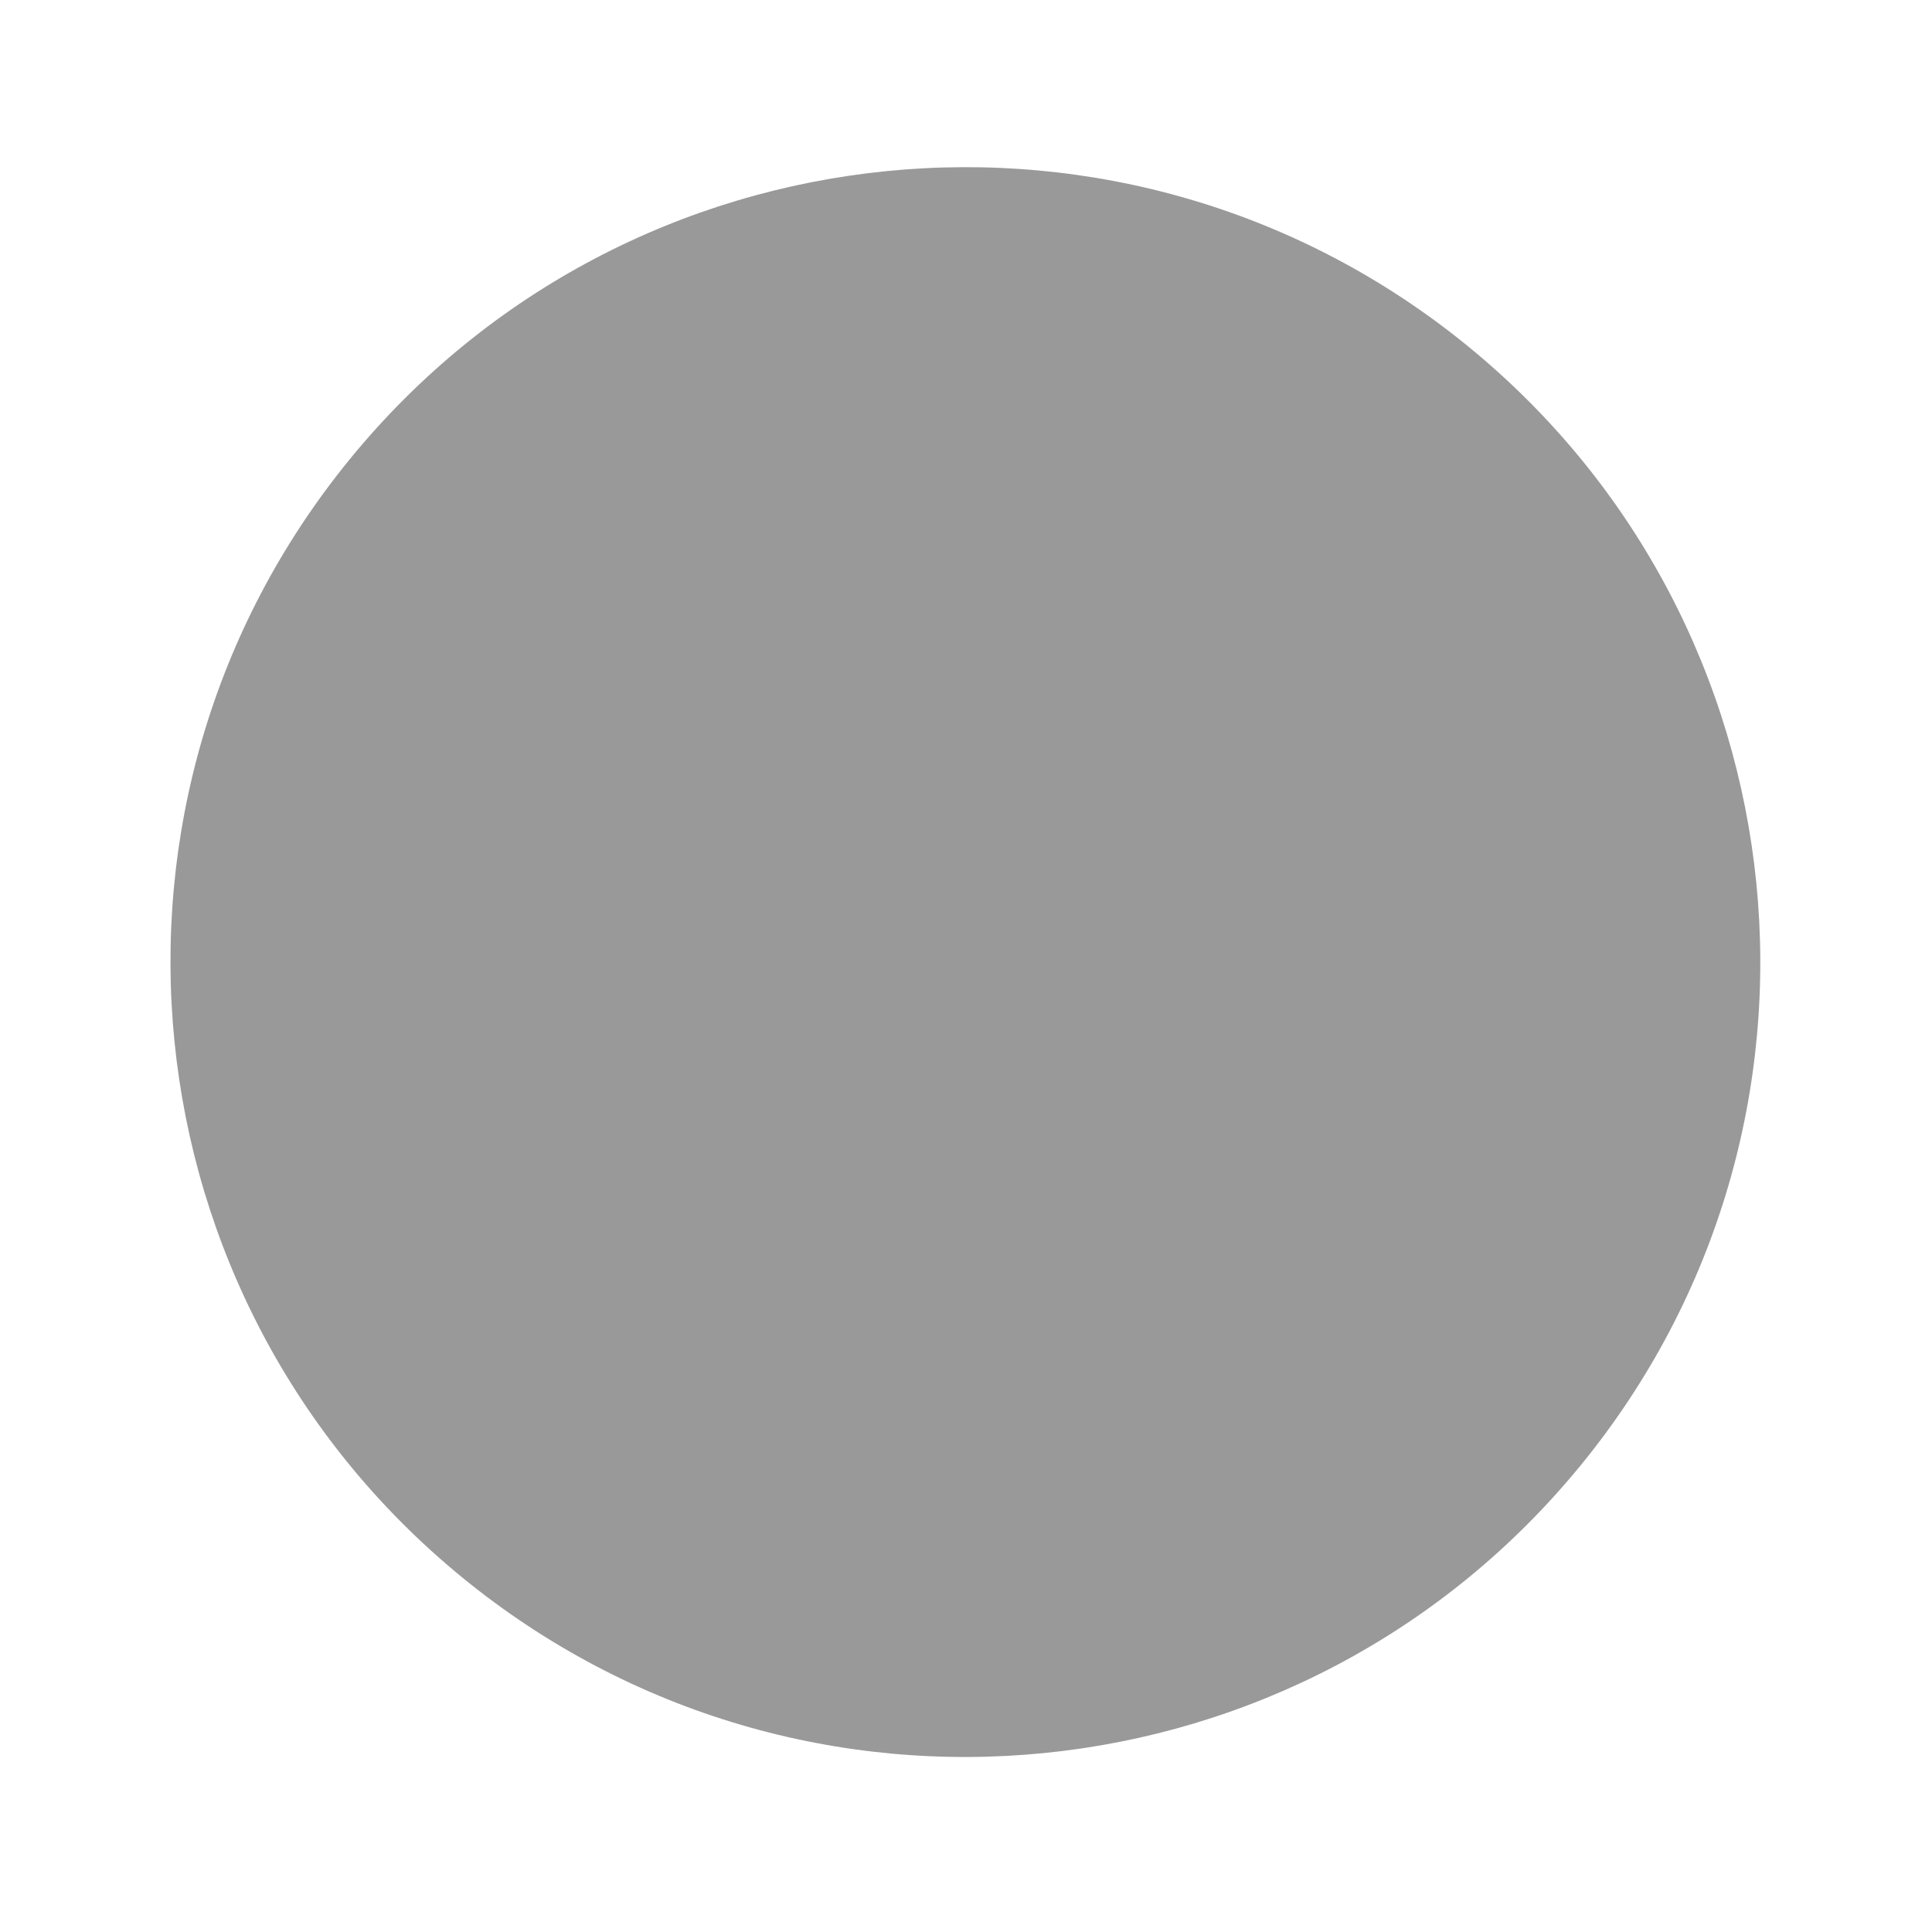 <?xml version="1.0" encoding="UTF-8" standalone="no"?>
<!-- Created with Inkscape (http://www.inkscape.org/) -->

<svg
   xmlns:dc="http://purl.org/dc/elements/1.1/"
   xmlns:cc="http://creativecommons.org/ns#"
   xmlns:rdf="http://www.w3.org/1999/02/22-rdf-syntax-ns#"
   xmlns:svg="http://www.w3.org/2000/svg"
   xmlns="http://www.w3.org/2000/svg"
   xmlns:xlink="http://www.w3.org/1999/xlink"
   xmlns:sodipodi="http://sodipodi.sourceforge.net/DTD/sodipodi-0.dtd"
   xmlns:inkscape="http://www.inkscape.org/namespaces/inkscape"
   width="70"
   height="70"
   id="svg2"
   version="1.1"
   inkscape:version="0.48.4 r9939"
   sodipodi:docname="shadow.svg">
  <defs
     id="defs4">
    <linearGradient
       id="linearGradient3914"
       inkscape:collect="always">
      <stop
         id="stop3916"
         offset="0"
         style="stop-color:#ffffff;stop-opacity:1" />
      <stop
         id="stop3918"
         offset="1"
         style="stop-color:#fff6d5;stop-opacity:0;" />
    </linearGradient>
    <linearGradient
       id="linearGradient3908"
       inkscape:collect="always">
      <stop
         id="stop3910"
         offset="0"
         style="stop-color:#000000;stop-opacity:1" />
      <stop
         id="stop3912"
         offset="1"
         style="stop-color:#806600;stop-opacity:0;" />
    </linearGradient>
    <linearGradient
       id="linearGradient3892"
       inkscape:collect="always">
      <stop
         id="stop3894"
         offset="0"
         style="stop-color:#000000;stop-opacity:1" />
      <stop
         id="stop3896"
         offset="1"
         style="stop-color:#806600;stop-opacity:0;" />
    </linearGradient>
    <linearGradient
       id="linearGradient3886"
       inkscape:collect="always">
      <stop
         id="stop3888"
         offset="0"
         style="stop-color:#ffffff;stop-opacity:1" />
      <stop
         id="stop3890"
         offset="1"
         style="stop-color:#fff6d5;stop-opacity:0;" />
    </linearGradient>
    <linearGradient
       id="linearGradient3870"
       inkscape:collect="always">
      <stop
         id="stop3872"
         offset="0"
         style="stop-color:#000000;stop-opacity:1" />
      <stop
         id="stop3874"
         offset="1"
         style="stop-color:#806600;stop-opacity:0;" />
    </linearGradient>
    <linearGradient
       id="linearGradient3864">
      <stop
         id="stop3866"
         offset="0"
         style="stop-color:#ffffff;stop-opacity:1" />
      <stop
         id="stop3868"
         offset="1"
         style="stop-color:#fff6d5;stop-opacity:0;" />
    </linearGradient>
    <linearGradient
       id="linearGradient3848"
       inkscape:collect="always">
      <stop
         id="stop3850"
         offset="0"
         style="stop-color:#000000;stop-opacity:1" />
      <stop
         id="stop3852"
         offset="1"
         style="stop-color:#806600;stop-opacity:0;" />
    </linearGradient>
    <linearGradient
       id="linearGradient3842"
       inkscape:collect="always">
      <stop
         id="stop3844"
         offset="0"
         style="stop-color:#ffffff;stop-opacity:1" />
      <stop
         id="stop3846"
         offset="1"
         style="stop-color:#fff6d5;stop-opacity:0;" />
    </linearGradient>
    <linearGradient
       id="linearGradient3257">
      <stop
         id="stop3259"
         offset="0"
         style="stop-color:#ffdd55;stop-opacity:1" />
      <stop
         style="stop-color:#ffdd55;stop-opacity:1"
         offset="0.303"
         id="stop3261" />
      <stop
         style="stop-color:#aa8800;stop-opacity:1"
         offset="0.363"
         id="stop3263" />
      <stop
         style="stop-color:#ffdd55;stop-opacity:1"
         offset="0.591"
         id="stop3265" />
      <stop
         style="stop-color:#ffdd55;stop-opacity:1"
         offset="0.698"
         id="stop3267" />
      <stop
         style="stop-color:#aa8800;stop-opacity:1"
         offset="0.816"
         id="stop3269" />
      <stop
         style="stop-color:#ffdd55;stop-opacity:1"
         offset="0.879"
         id="stop3271" />
      <stop
         style="stop-color:#ffdd55;stop-opacity:1"
         offset="0.95"
         id="stop3273" />
      <stop
         id="stop3275"
         offset="1"
         style="stop-color:#aa8800;stop-opacity:1" />
    </linearGradient>
    <linearGradient
       id="linearGradient3237">
      <stop
         id="stop3239"
         offset="0"
         style="stop-color:#2ad4ff;stop-opacity:1" />
      <stop
         style="stop-color:#2ad4ff;stop-opacity:1"
         offset="0.303"
         id="stop3241" />
      <stop
         style="stop-color:#0088aa;stop-opacity:1"
         offset="0.363"
         id="stop3243" />
      <stop
         style="stop-color:#2ad4ff;stop-opacity:1"
         offset="0.591"
         id="stop3245" />
      <stop
         style="stop-color:#2ad4ff;stop-opacity:1"
         offset="0.698"
         id="stop3247" />
      <stop
         style="stop-color:#0088aa;stop-opacity:1"
         offset="0.816"
         id="stop3249" />
      <stop
         style="stop-color:#2ad4ff;stop-opacity:1"
         offset="0.879"
         id="stop3251" />
      <stop
         style="stop-color:#2ad4ff;stop-opacity:1"
         offset="0.95"
         id="stop3253" />
      <stop
         id="stop3255"
         offset="1"
         style="stop-color:#0088aa;stop-opacity:1" />
    </linearGradient>
    <linearGradient
       id="linearGradient3217">
      <stop
         id="stop3219"
         offset="0"
         style="stop-color:#5fd35f;stop-opacity:1" />
      <stop
         style="stop-color:#5fd35f;stop-opacity:1"
         offset="0.303"
         id="stop3221" />
      <stop
         style="stop-color:#217821;stop-opacity:1"
         offset="0.363"
         id="stop3223" />
      <stop
         style="stop-color:#5fd35f;stop-opacity:1"
         offset="0.591"
         id="stop3225" />
      <stop
         style="stop-color:#5fd35f;stop-opacity:1"
         offset="0.698"
         id="stop3227" />
      <stop
         style="stop-color:#217821;stop-opacity:1"
         offset="0.816"
         id="stop3229" />
      <stop
         style="stop-color:#5fd35f;stop-opacity:1"
         offset="0.879"
         id="stop3231" />
      <stop
         style="stop-color:#5fd35f;stop-opacity:1"
         offset="0.95"
         id="stop3233" />
      <stop
         id="stop3235"
         offset="1"
         style="stop-color:#217821;stop-opacity:1" />
    </linearGradient>
    <linearGradient
       id="linearGradient3111">
      <stop
         style="stop-color:#ff7f2a;stop-opacity:1"
         offset="0"
         id="stop3113" />
      <stop
         id="stop3131"
         offset="0.303"
         style="stop-color:#ff7f2a;stop-opacity:1" />
      <stop
         id="stop3129"
         offset="0.363"
         style="stop-color:#d45500;stop-opacity:1" />
      <stop
         id="stop3127"
         offset="0.591"
         style="stop-color:#f4741f;stop-opacity:1;" />
      <stop
         id="stop3125"
         offset="0.698"
         style="stop-color:#e96a15;stop-opacity:1;" />
      <stop
         id="stop3123"
         offset="0.816"
         style="stop-color:#d45500;stop-opacity:1" />
      <stop
         id="stop3121"
         offset="0.879"
         style="stop-color:#ff7f2a;stop-opacity:1" />
      <stop
         id="stop3119"
         offset="0.95"
         style="stop-color:#ff7f2a;stop-opacity:1" />
      <stop
         style="stop-color:#d45500;stop-opacity:1"
         offset="1"
         id="stop3115" />
    </linearGradient>
    <linearGradient
       inkscape:collect="always"
       xlink:href="#linearGradient3848"
       id="linearGradient3837"
       gradientUnits="userSpaceOnUse"
       x1="334.037"
       y1="977.881"
       x2="321.14"
       y2="965.951"
       gradientTransform="translate(-277.688,70.29)" />
    <linearGradient
       inkscape:collect="always"
       xlink:href="#linearGradient3842"
       id="linearGradient3840"
       gradientUnits="userSpaceOnUse"
       x1="275.033"
       y1="-59.935"
       x2="304.374"
       y2="-24.145"
       gradientTransform="translate(-277.688,1042.652)" />
    <linearGradient
       inkscape:collect="always"
       xlink:href="#linearGradient3870"
       id="linearGradient3859"
       gradientUnits="userSpaceOnUse"
       x1="334.037"
       y1="977.881"
       x2="319.85"
       y2="960.147"
       gradientTransform="matrix(-0.806,0,0,-0.806,278.09,1789.98)" />
    <linearGradient
       inkscape:collect="always"
       xlink:href="#linearGradient3864"
       id="linearGradient3862"
       gradientUnits="userSpaceOnUse"
       x1="275.033"
       y1="-59.935"
       x2="304.374"
       y2="-24.145"
       gradientTransform="matrix(-0.806,0,0,-0.806,278.09,1005.85)" />
    <linearGradient
       inkscape:collect="always"
       xlink:href="#linearGradient3892"
       id="linearGradient3881"
       gradientUnits="userSpaceOnUse"
       x1="334.037"
       y1="977.881"
       x2="319.85"
       y2="960.147"
       gradientTransform="matrix(0.526,0,0,0.526,-131.745,521.865)" />
    <linearGradient
       inkscape:collect="always"
       xlink:href="#linearGradient3886"
       id="linearGradient3884"
       gradientUnits="userSpaceOnUse"
       x1="275.033"
       y1="-59.935"
       x2="304.374"
       y2="-24.145"
       gradientTransform="matrix(0.526,0,0,0.526,-131.745,1032.988)" />
    <linearGradient
       inkscape:collect="always"
       xlink:href="#linearGradient3908"
       id="linearGradient3903"
       gradientUnits="userSpaceOnUse"
       x1="334.037"
       y1="977.881"
       x2="319.85"
       y2="960.147"
       gradientTransform="matrix(-0.31,0,0,-0.31,125.345,1317.356)" />
    <linearGradient
       inkscape:collect="always"
       xlink:href="#linearGradient3914"
       id="linearGradient3906"
       gradientUnits="userSpaceOnUse"
       x1="275.033"
       y1="-59.935"
       x2="304.374"
       y2="-24.145"
       gradientTransform="matrix(-0.31,0,0,-0.31,125.345,1015.964)" />
    <linearGradient
       inkscape:collect="always"
       xlink:href="#linearGradient3842"
       id="linearGradient4135"
       gradientUnits="userSpaceOnUse"
       gradientTransform="translate(-277.688,1042.652)"
       x1="275.033"
       y1="-59.935"
       x2="304.374"
       y2="-24.145" />
    <linearGradient
       inkscape:collect="always"
       xlink:href="#linearGradient3848"
       id="linearGradient4137"
       gradientUnits="userSpaceOnUse"
       gradientTransform="translate(-277.688,70.29)"
       x1="334.037"
       y1="977.881"
       x2="321.14"
       y2="965.951" />
    <linearGradient
       inkscape:collect="always"
       xlink:href="#linearGradient3864"
       id="linearGradient4139"
       gradientUnits="userSpaceOnUse"
       gradientTransform="matrix(-0.806,0,0,-0.806,278.09,1005.85)"
       x1="275.033"
       y1="-59.935"
       x2="304.374"
       y2="-24.145" />
    <linearGradient
       inkscape:collect="always"
       xlink:href="#linearGradient3870"
       id="linearGradient4141"
       gradientUnits="userSpaceOnUse"
       gradientTransform="matrix(-0.806,0,0,-0.806,278.09,1789.98)"
       x1="334.037"
       y1="977.881"
       x2="319.85"
       y2="960.147" />
    <linearGradient
       inkscape:collect="always"
       xlink:href="#linearGradient3886"
       id="linearGradient4143"
       gradientUnits="userSpaceOnUse"
       gradientTransform="matrix(0.526,0,0,0.526,-131.745,1032.988)"
       x1="275.033"
       y1="-59.935"
       x2="304.374"
       y2="-24.145" />
    <linearGradient
       inkscape:collect="always"
       xlink:href="#linearGradient3892"
       id="linearGradient4145"
       gradientUnits="userSpaceOnUse"
       gradientTransform="matrix(0.526,0,0,0.526,-131.745,521.865)"
       x1="334.037"
       y1="977.881"
       x2="319.85"
       y2="960.147" />
    <linearGradient
       inkscape:collect="always"
       xlink:href="#linearGradient3914"
       id="linearGradient4147"
       gradientUnits="userSpaceOnUse"
       gradientTransform="matrix(-0.31,0,0,-0.31,125.345,1015.964)"
       x1="275.033"
       y1="-59.935"
       x2="304.374"
       y2="-24.145" />
    <linearGradient
       inkscape:collect="always"
       xlink:href="#linearGradient3908"
       id="linearGradient4149"
       gradientUnits="userSpaceOnUse"
       gradientTransform="matrix(-0.31,0,0,-0.31,125.345,1317.356)"
       x1="334.037"
       y1="977.881"
       x2="319.85"
       y2="960.147" />
    <linearGradient
       inkscape:collect="always"
       xlink:href="#linearGradient3842"
       id="linearGradient4151"
       gradientUnits="userSpaceOnUse"
       gradientTransform="translate(-277.688,1042.652)"
       x1="275.033"
       y1="-59.935"
       x2="304.374"
       y2="-24.145" />
    <linearGradient
       inkscape:collect="always"
       xlink:href="#linearGradient3848"
       id="linearGradient4153"
       gradientUnits="userSpaceOnUse"
       gradientTransform="translate(-277.688,70.29)"
       x1="334.037"
       y1="977.881"
       x2="321.14"
       y2="965.951" />
    <linearGradient
       inkscape:collect="always"
       xlink:href="#linearGradient3864"
       id="linearGradient4155"
       gradientUnits="userSpaceOnUse"
       gradientTransform="matrix(-0.806,0,0,-0.806,278.09,1005.85)"
       x1="275.033"
       y1="-59.935"
       x2="304.374"
       y2="-24.145" />
    <linearGradient
       inkscape:collect="always"
       xlink:href="#linearGradient3870"
       id="linearGradient4157"
       gradientUnits="userSpaceOnUse"
       gradientTransform="matrix(-0.806,0,0,-0.806,278.09,1789.98)"
       x1="334.037"
       y1="977.881"
       x2="319.85"
       y2="960.147" />
    <linearGradient
       inkscape:collect="always"
       xlink:href="#linearGradient3886"
       id="linearGradient4159"
       gradientUnits="userSpaceOnUse"
       gradientTransform="matrix(0.526,0,0,0.526,-131.745,1032.988)"
       x1="275.033"
       y1="-59.935"
       x2="304.374"
       y2="-24.145" />
    <linearGradient
       inkscape:collect="always"
       xlink:href="#linearGradient3892"
       id="linearGradient4161"
       gradientUnits="userSpaceOnUse"
       gradientTransform="matrix(0.526,0,0,0.526,-131.745,521.865)"
       x1="334.037"
       y1="977.881"
       x2="319.85"
       y2="960.147" />
    <linearGradient
       inkscape:collect="always"
       xlink:href="#linearGradient3914"
       id="linearGradient4163"
       gradientUnits="userSpaceOnUse"
       gradientTransform="matrix(-0.31,0,0,-0.31,125.345,1015.964)"
       x1="275.033"
       y1="-59.935"
       x2="304.374"
       y2="-24.145" />
    <linearGradient
       inkscape:collect="always"
       xlink:href="#linearGradient3908"
       id="linearGradient4165"
       gradientUnits="userSpaceOnUse"
       gradientTransform="matrix(-0.31,0,0,-0.31,125.345,1317.356)"
       x1="334.037"
       y1="977.881"
       x2="319.85"
       y2="960.147" />
    <linearGradient
       inkscape:collect="always"
       xlink:href="#linearGradient3842"
       id="linearGradient4167"
       gradientUnits="userSpaceOnUse"
       gradientTransform="translate(-277.688,1042.652)"
       x1="275.033"
       y1="-59.935"
       x2="304.374"
       y2="-24.145" />
    <linearGradient
       inkscape:collect="always"
       xlink:href="#linearGradient3848"
       id="linearGradient4169"
       gradientUnits="userSpaceOnUse"
       gradientTransform="translate(-277.688,70.29)"
       x1="334.037"
       y1="977.881"
       x2="321.14"
       y2="965.951" />
    <linearGradient
       inkscape:collect="always"
       xlink:href="#linearGradient3864"
       id="linearGradient4171"
       gradientUnits="userSpaceOnUse"
       gradientTransform="matrix(-0.806,0,0,-0.806,278.09,1005.85)"
       x1="275.033"
       y1="-59.935"
       x2="304.374"
       y2="-24.145" />
    <linearGradient
       inkscape:collect="always"
       xlink:href="#linearGradient3870"
       id="linearGradient4173"
       gradientUnits="userSpaceOnUse"
       gradientTransform="matrix(-0.806,0,0,-0.806,278.09,1789.98)"
       x1="334.037"
       y1="977.881"
       x2="319.85"
       y2="960.147" />
    <linearGradient
       inkscape:collect="always"
       xlink:href="#linearGradient3886"
       id="linearGradient4175"
       gradientUnits="userSpaceOnUse"
       gradientTransform="matrix(0.526,0,0,0.526,-131.745,1032.988)"
       x1="275.033"
       y1="-59.935"
       x2="304.374"
       y2="-24.145" />
    <linearGradient
       inkscape:collect="always"
       xlink:href="#linearGradient3892"
       id="linearGradient4177"
       gradientUnits="userSpaceOnUse"
       gradientTransform="matrix(0.526,0,0,0.526,-131.745,521.865)"
       x1="334.037"
       y1="977.881"
       x2="319.85"
       y2="960.147" />
    <linearGradient
       inkscape:collect="always"
       xlink:href="#linearGradient3914"
       id="linearGradient4179"
       gradientUnits="userSpaceOnUse"
       gradientTransform="matrix(-0.31,0,0,-0.31,125.345,1015.964)"
       x1="275.033"
       y1="-59.935"
       x2="304.374"
       y2="-24.145" />
    <linearGradient
       inkscape:collect="always"
       xlink:href="#linearGradient3908"
       id="linearGradient4181"
       gradientUnits="userSpaceOnUse"
       gradientTransform="matrix(-0.31,0,0,-0.31,125.345,1317.356)"
       x1="334.037"
       y1="977.881"
       x2="319.85"
       y2="960.147" />
    <linearGradient
       inkscape:collect="always"
       xlink:href="#linearGradient3842"
       id="linearGradient4223"
       gradientUnits="userSpaceOnUse"
       gradientTransform="translate(-277.688,1042.652)"
       x1="275.033"
       y1="-59.935"
       x2="304.374"
       y2="-24.145" />
    <linearGradient
       inkscape:collect="always"
       xlink:href="#linearGradient3848"
       id="linearGradient4225"
       gradientUnits="userSpaceOnUse"
       gradientTransform="translate(-277.688,70.29)"
       x1="334.037"
       y1="977.881"
       x2="321.14"
       y2="965.951" />
    <linearGradient
       inkscape:collect="always"
       xlink:href="#linearGradient3864"
       id="linearGradient4227"
       gradientUnits="userSpaceOnUse"
       gradientTransform="matrix(-0.806,0,0,-0.806,278.09,1005.85)"
       x1="275.033"
       y1="-59.935"
       x2="304.374"
       y2="-24.145" />
    <linearGradient
       inkscape:collect="always"
       xlink:href="#linearGradient3870"
       id="linearGradient4229"
       gradientUnits="userSpaceOnUse"
       gradientTransform="matrix(-0.806,0,0,-0.806,278.09,1789.98)"
       x1="334.037"
       y1="977.881"
       x2="319.85"
       y2="960.147" />
    <linearGradient
       inkscape:collect="always"
       xlink:href="#linearGradient3886"
       id="linearGradient4231"
       gradientUnits="userSpaceOnUse"
       gradientTransform="matrix(0.526,0,0,0.526,-131.745,1032.988)"
       x1="275.033"
       y1="-59.935"
       x2="304.374"
       y2="-24.145" />
    <linearGradient
       inkscape:collect="always"
       xlink:href="#linearGradient3892"
       id="linearGradient4233"
       gradientUnits="userSpaceOnUse"
       gradientTransform="matrix(0.526,0,0,0.526,-131.745,521.865)"
       x1="334.037"
       y1="977.881"
       x2="319.85"
       y2="960.147" />
    <linearGradient
       inkscape:collect="always"
       xlink:href="#linearGradient3914"
       id="linearGradient4235"
       gradientUnits="userSpaceOnUse"
       gradientTransform="matrix(-0.31,0,0,-0.31,125.345,1015.964)"
       x1="275.033"
       y1="-59.935"
       x2="304.374"
       y2="-24.145" />
    <linearGradient
       inkscape:collect="always"
       xlink:href="#linearGradient3908"
       id="linearGradient4237"
       gradientUnits="userSpaceOnUse"
       gradientTransform="matrix(-0.31,0,0,-0.31,125.345,1317.356)"
       x1="334.037"
       y1="977.881"
       x2="319.85"
       y2="960.147" />
    <linearGradient
       inkscape:collect="always"
       xlink:href="#linearGradient3842"
       id="linearGradient4239"
       gradientUnits="userSpaceOnUse"
       gradientTransform="translate(-277.688,1042.652)"
       x1="275.033"
       y1="-59.935"
       x2="304.374"
       y2="-24.145" />
    <linearGradient
       inkscape:collect="always"
       xlink:href="#linearGradient3848"
       id="linearGradient4241"
       gradientUnits="userSpaceOnUse"
       gradientTransform="translate(-277.688,70.29)"
       x1="334.037"
       y1="977.881"
       x2="321.14"
       y2="965.951" />
    <linearGradient
       inkscape:collect="always"
       xlink:href="#linearGradient3864"
       id="linearGradient4243"
       gradientUnits="userSpaceOnUse"
       gradientTransform="matrix(-0.806,0,0,-0.806,278.09,1005.85)"
       x1="275.033"
       y1="-59.935"
       x2="304.374"
       y2="-24.145" />
    <linearGradient
       inkscape:collect="always"
       xlink:href="#linearGradient3870"
       id="linearGradient4245"
       gradientUnits="userSpaceOnUse"
       gradientTransform="matrix(-0.806,0,0,-0.806,278.09,1789.98)"
       x1="334.037"
       y1="977.881"
       x2="319.85"
       y2="960.147" />
    <linearGradient
       inkscape:collect="always"
       xlink:href="#linearGradient3886"
       id="linearGradient4247"
       gradientUnits="userSpaceOnUse"
       gradientTransform="matrix(0.526,0,0,0.526,-131.745,1032.988)"
       x1="275.033"
       y1="-59.935"
       x2="304.374"
       y2="-24.145" />
    <linearGradient
       inkscape:collect="always"
       xlink:href="#linearGradient3892"
       id="linearGradient4249"
       gradientUnits="userSpaceOnUse"
       gradientTransform="matrix(0.526,0,0,0.526,-131.745,521.865)"
       x1="334.037"
       y1="977.881"
       x2="319.85"
       y2="960.147" />
    <linearGradient
       inkscape:collect="always"
       xlink:href="#linearGradient3914"
       id="linearGradient4251"
       gradientUnits="userSpaceOnUse"
       gradientTransform="matrix(-0.31,0,0,-0.31,125.345,1015.964)"
       x1="275.033"
       y1="-59.935"
       x2="304.374"
       y2="-24.145" />
    <linearGradient
       inkscape:collect="always"
       xlink:href="#linearGradient3908"
       id="linearGradient4253"
       gradientUnits="userSpaceOnUse"
       gradientTransform="matrix(-0.31,0,0,-0.31,125.345,1317.356)"
       x1="334.037"
       y1="977.881"
       x2="319.85"
       y2="960.147" />
    <linearGradient
       inkscape:collect="always"
       xlink:href="#linearGradient3842"
       id="linearGradient4431"
       gradientUnits="userSpaceOnUse"
       gradientTransform="translate(-37.688,957.53)"
       x1="275.033"
       y1="-59.935"
       x2="304.374"
       y2="-24.145" />
    <linearGradient
       inkscape:collect="always"
       xlink:href="#linearGradient3848"
       id="linearGradient4433"
       gradientUnits="userSpaceOnUse"
       gradientTransform="translate(-37.688,-14.832)"
       x1="334.037"
       y1="977.881"
       x2="321.14"
       y2="965.951" />
    <linearGradient
       inkscape:collect="always"
       xlink:href="#linearGradient3864"
       id="linearGradient4435"
       gradientUnits="userSpaceOnUse"
       gradientTransform="matrix(-0.806,0,0,-0.806,518.09,920.728)"
       x1="275.033"
       y1="-59.935"
       x2="304.374"
       y2="-24.145" />
    <linearGradient
       inkscape:collect="always"
       xlink:href="#linearGradient3870"
       id="linearGradient4437"
       gradientUnits="userSpaceOnUse"
       gradientTransform="matrix(-0.806,0,0,-0.806,518.09,1704.858)"
       x1="334.037"
       y1="977.881"
       x2="319.85"
       y2="960.147" />
    <linearGradient
       inkscape:collect="always"
       xlink:href="#linearGradient3886"
       id="linearGradient4439"
       gradientUnits="userSpaceOnUse"
       gradientTransform="matrix(0.526,0,0,0.526,108.255,947.866)"
       x1="275.033"
       y1="-59.935"
       x2="304.374"
       y2="-24.145" />
    <linearGradient
       inkscape:collect="always"
       xlink:href="#linearGradient3892"
       id="linearGradient4441"
       gradientUnits="userSpaceOnUse"
       gradientTransform="matrix(0.526,0,0,0.526,108.255,436.744)"
       x1="334.037"
       y1="977.881"
       x2="319.85"
       y2="960.147" />
    <linearGradient
       inkscape:collect="always"
       xlink:href="#linearGradient3914"
       id="linearGradient4443"
       gradientUnits="userSpaceOnUse"
       gradientTransform="matrix(-0.31,0,0,-0.31,365.345,930.843)"
       x1="275.033"
       y1="-59.935"
       x2="304.374"
       y2="-24.145" />
    <linearGradient
       inkscape:collect="always"
       xlink:href="#linearGradient3908"
       id="linearGradient4445"
       gradientUnits="userSpaceOnUse"
       gradientTransform="matrix(-0.31,0,0,-0.31,365.345,1232.235)"
       x1="334.037"
       y1="977.881"
       x2="319.85"
       y2="960.147" />
    <linearGradient
       inkscape:collect="always"
       xlink:href="#linearGradient3842"
       id="linearGradient3446"
       gradientUnits="userSpaceOnUse"
       gradientTransform="matrix(0.774,0.633,-0.633,0.774,-220.994,843.237)"
       x1="275.033"
       y1="-59.935"
       x2="304.374"
       y2="-24.145" />
    <linearGradient
       inkscape:collect="always"
       xlink:href="#linearGradient3848"
       id="linearGradient3448"
       gradientUnits="userSpaceOnUse"
       gradientTransform="matrix(0.774,0.633,-0.633,0.774,394.7,90.636)"
       x1="334.037"
       y1="977.881"
       x2="321.14"
       y2="965.951" />
    <linearGradient
       inkscape:collect="always"
       xlink:href="#linearGradient3864"
       id="linearGradient3450"
       gradientUnits="userSpaceOnUse"
       gradientTransform="matrix(-0.624,-0.511,0.511,-0.624,232.476,1166.668)"
       x1="275.033"
       y1="-59.935"
       x2="304.374"
       y2="-24.145" />
    <linearGradient
       inkscape:collect="always"
       xlink:href="#linearGradient3870"
       id="linearGradient3452"
       gradientUnits="userSpaceOnUse"
       gradientTransform="matrix(-0.624,-0.511,0.511,-0.624,-264.031,1773.579)"
       x1="334.037"
       y1="977.881"
       x2="319.85"
       y2="960.147" />
    <linearGradient
       inkscape:collect="always"
       xlink:href="#linearGradient3886"
       id="linearGradient3454"
       gradientUnits="userSpaceOnUse"
       gradientTransform="matrix(0.407,0.333,-0.333,0.407,-101.917,928.167)"
       x1="275.033"
       y1="-59.935"
       x2="304.374"
       y2="-24.145" />
    <linearGradient
       inkscape:collect="always"
       xlink:href="#linearGradient3892"
       id="linearGradient3456"
       gradientUnits="userSpaceOnUse"
       gradientTransform="matrix(0.407,0.333,-0.333,0.407,221.723,532.562)"
       x1="334.037"
       y1="977.881"
       x2="319.85"
       y2="960.147" />
    <linearGradient
       inkscape:collect="always"
       xlink:href="#linearGradient3914"
       id="linearGradient3458"
       gradientUnits="userSpaceOnUse"
       gradientTransform="matrix(-0.24,-0.196,0.196,-0.24,107.849,1077.779)"
       x1="275.033"
       y1="-59.935"
       x2="304.374"
       y2="-24.145" />
    <linearGradient
       inkscape:collect="always"
       xlink:href="#linearGradient3908"
       id="linearGradient3460"
       gradientUnits="userSpaceOnUse"
       gradientTransform="matrix(-0.24,-0.196,0.196,-0.24,-82.991,1311.054)"
       x1="334.037"
       y1="977.881"
       x2="319.85"
       y2="960.147" />
    <linearGradient
       inkscape:collect="always"
       xlink:href="#linearGradient3908"
       id="linearGradient3751"
       gradientUnits="userSpaceOnUse"
       gradientTransform="matrix(-0.24,-0.196,0.196,-0.24,-22.998,1311.051)"
       x1="334.037"
       y1="977.881"
       x2="319.85"
       y2="960.147" />
    <linearGradient
       inkscape:collect="always"
       xlink:href="#linearGradient3914"
       id="linearGradient3754"
       gradientUnits="userSpaceOnUse"
       gradientTransform="matrix(-0.24,-0.196,0.196,-0.24,167.842,1077.776)"
       x1="275.033"
       y1="-59.935"
       x2="304.374"
       y2="-24.145" />
    <linearGradient
       inkscape:collect="always"
       xlink:href="#linearGradient3892"
       id="linearGradient3757"
       gradientUnits="userSpaceOnUse"
       gradientTransform="matrix(0.407,0.333,-0.333,0.407,281.717,532.559)"
       x1="334.037"
       y1="977.881"
       x2="319.85"
       y2="960.147" />
    <linearGradient
       inkscape:collect="always"
       xlink:href="#linearGradient3886"
       id="linearGradient3760"
       gradientUnits="userSpaceOnUse"
       gradientTransform="matrix(0.407,0.333,-0.333,0.407,-41.924,928.164)"
       x1="275.033"
       y1="-59.935"
       x2="304.374"
       y2="-24.145" />
    <linearGradient
       inkscape:collect="always"
       xlink:href="#linearGradient3870"
       id="linearGradient3763"
       gradientUnits="userSpaceOnUse"
       gradientTransform="matrix(-0.624,-0.511,0.511,-0.624,-204.037,1773.575)"
       x1="334.037"
       y1="977.881"
       x2="319.85"
       y2="960.147" />
    <linearGradient
       inkscape:collect="always"
       xlink:href="#linearGradient3864"
       id="linearGradient3766"
       gradientUnits="userSpaceOnUse"
       gradientTransform="matrix(-0.624,-0.511,0.511,-0.624,292.47,1166.664)"
       x1="275.033"
       y1="-59.935"
       x2="304.374"
       y2="-24.145" />
    <linearGradient
       inkscape:collect="always"
       xlink:href="#linearGradient3848"
       id="linearGradient3769"
       gradientUnits="userSpaceOnUse"
       gradientTransform="matrix(0.774,0.633,-0.633,0.774,454.694,90.633)"
       x1="334.037"
       y1="977.881"
       x2="321.14"
       y2="965.951" />
    <linearGradient
       inkscape:collect="always"
       xlink:href="#linearGradient3842"
       id="linearGradient3772"
       gradientUnits="userSpaceOnUse"
       gradientTransform="matrix(0.774,0.633,-0.633,0.774,-161.001,843.234)"
       x1="275.033"
       y1="-59.935"
       x2="304.374"
       y2="-24.145" />
    <linearGradient
       inkscape:collect="always"
       xlink:href="#linearGradient3908"
       id="linearGradient3787"
       gradientUnits="userSpaceOnUse"
       gradientTransform="matrix(-0.24,-0.196,0.196,-0.24,37.002,1311.051)"
       x1="334.037"
       y1="977.881"
       x2="319.85"
       y2="960.147" />
    <linearGradient
       inkscape:collect="always"
       xlink:href="#linearGradient3914"
       id="linearGradient3790"
       gradientUnits="userSpaceOnUse"
       gradientTransform="matrix(-0.24,-0.196,0.196,-0.24,227.842,1077.776)"
       x1="275.033"
       y1="-59.935"
       x2="304.374"
       y2="-24.145" />
    <linearGradient
       inkscape:collect="always"
       xlink:href="#linearGradient3892"
       id="linearGradient3793"
       gradientUnits="userSpaceOnUse"
       gradientTransform="matrix(0.407,0.333,-0.333,0.407,341.717,532.559)"
       x1="334.037"
       y1="977.881"
       x2="319.85"
       y2="960.147" />
    <linearGradient
       inkscape:collect="always"
       xlink:href="#linearGradient3886"
       id="linearGradient3796"
       gradientUnits="userSpaceOnUse"
       gradientTransform="matrix(0.407,0.333,-0.333,0.407,18.076,928.164)"
       x1="275.033"
       y1="-59.935"
       x2="304.374"
       y2="-24.145" />
    <linearGradient
       inkscape:collect="always"
       xlink:href="#linearGradient3870"
       id="linearGradient3799"
       gradientUnits="userSpaceOnUse"
       gradientTransform="matrix(-0.624,-0.511,0.511,-0.624,-144.037,1773.575)"
       x1="334.037"
       y1="977.881"
       x2="319.85"
       y2="960.147" />
    <linearGradient
       inkscape:collect="always"
       xlink:href="#linearGradient3864"
       id="linearGradient3802"
       gradientUnits="userSpaceOnUse"
       gradientTransform="matrix(-0.624,-0.511,0.511,-0.624,352.47,1166.664)"
       x1="275.033"
       y1="-59.935"
       x2="304.374"
       y2="-24.145" />
    <linearGradient
       inkscape:collect="always"
       xlink:href="#linearGradient3848"
       id="linearGradient3805"
       gradientUnits="userSpaceOnUse"
       gradientTransform="matrix(0.774,0.633,-0.633,0.774,514.694,90.633)"
       x1="334.037"
       y1="977.881"
       x2="321.14"
       y2="965.951" />
    <linearGradient
       inkscape:collect="always"
       xlink:href="#linearGradient3842"
       id="linearGradient3808"
       gradientUnits="userSpaceOnUse"
       gradientTransform="matrix(0.774,0.633,-0.633,0.774,-101.001,843.234)"
       x1="275.033"
       y1="-59.935"
       x2="304.374"
       y2="-24.145" />
    <linearGradient
       inkscape:collect="always"
       xlink:href="#linearGradient3908"
       id="linearGradient3823"
       gradientUnits="userSpaceOnUse"
       gradientTransform="matrix(-0.24,-0.196,0.196,-0.24,97.002,1311.051)"
       x1="334.037"
       y1="977.881"
       x2="319.85"
       y2="960.147" />
    <linearGradient
       inkscape:collect="always"
       xlink:href="#linearGradient3914"
       id="linearGradient3826"
       gradientUnits="userSpaceOnUse"
       gradientTransform="matrix(-0.24,-0.196,0.196,-0.24,287.842,1077.776)"
       x1="275.033"
       y1="-59.935"
       x2="304.374"
       y2="-24.145" />
    <linearGradient
       inkscape:collect="always"
       xlink:href="#linearGradient3892"
       id="linearGradient3829"
       gradientUnits="userSpaceOnUse"
       gradientTransform="matrix(0.407,0.333,-0.333,0.407,401.717,532.559)"
       x1="334.037"
       y1="977.881"
       x2="319.85"
       y2="960.147" />
    <linearGradient
       inkscape:collect="always"
       xlink:href="#linearGradient3886"
       id="linearGradient3832"
       gradientUnits="userSpaceOnUse"
       gradientTransform="matrix(0.407,0.333,-0.333,0.407,78.076,928.164)"
       x1="275.033"
       y1="-59.935"
       x2="304.374"
       y2="-24.145" />
    <linearGradient
       inkscape:collect="always"
       xlink:href="#linearGradient3870"
       id="linearGradient3835"
       gradientUnits="userSpaceOnUse"
       gradientTransform="matrix(-0.624,-0.511,0.511,-0.624,-84.037,1773.575)"
       x1="334.037"
       y1="977.881"
       x2="319.85"
       y2="960.147" />
    <linearGradient
       inkscape:collect="always"
       xlink:href="#linearGradient3864"
       id="linearGradient3838"
       gradientUnits="userSpaceOnUse"
       gradientTransform="matrix(-0.624,-0.511,0.511,-0.624,412.47,1166.664)"
       x1="275.033"
       y1="-59.935"
       x2="304.374"
       y2="-24.145" />
    <linearGradient
       inkscape:collect="always"
       xlink:href="#linearGradient3848"
       id="linearGradient3841"
       gradientUnits="userSpaceOnUse"
       gradientTransform="matrix(0.774,0.633,-0.633,0.774,574.694,90.633)"
       x1="334.037"
       y1="977.881"
       x2="321.14"
       y2="965.951" />
    <linearGradient
       inkscape:collect="always"
       xlink:href="#linearGradient3842"
       id="linearGradient3844"
       gradientUnits="userSpaceOnUse"
       gradientTransform="matrix(0.774,0.633,-0.633,0.774,-41.001,843.234)"
       x1="275.033"
       y1="-59.935"
       x2="304.374"
       y2="-24.145" />
    <linearGradient
       inkscape:collect="always"
       xlink:href="#linearGradient3908"
       id="linearGradient3860"
       gradientUnits="userSpaceOnUse"
       gradientTransform="matrix(-0.24,-0.196,0.196,-0.24,157.002,1311.051)"
       x1="334.037"
       y1="977.881"
       x2="319.85"
       y2="960.147" />
    <linearGradient
       inkscape:collect="always"
       xlink:href="#linearGradient3914"
       id="linearGradient3863"
       gradientUnits="userSpaceOnUse"
       gradientTransform="matrix(-0.24,-0.196,0.196,-0.24,347.842,1077.776)"
       x1="275.033"
       y1="-59.935"
       x2="304.374"
       y2="-24.145" />
    <linearGradient
       inkscape:collect="always"
       xlink:href="#linearGradient3892"
       id="linearGradient3866"
       gradientUnits="userSpaceOnUse"
       gradientTransform="matrix(0.407,0.333,-0.333,0.407,461.717,532.558)"
       x1="334.037"
       y1="977.881"
       x2="319.85"
       y2="960.147" />
    <linearGradient
       inkscape:collect="always"
       xlink:href="#linearGradient3886"
       id="linearGradient3869"
       gradientUnits="userSpaceOnUse"
       gradientTransform="matrix(0.407,0.333,-0.333,0.407,138.076,928.164)"
       x1="275.033"
       y1="-59.935"
       x2="304.374"
       y2="-24.145" />
    <linearGradient
       inkscape:collect="always"
       xlink:href="#linearGradient3870"
       id="linearGradient3872"
       gradientUnits="userSpaceOnUse"
       gradientTransform="matrix(-0.624,-0.511,0.511,-0.624,-24.037,1773.575)"
       x1="334.037"
       y1="977.881"
       x2="319.85"
       y2="960.147" />
    <linearGradient
       inkscape:collect="always"
       xlink:href="#linearGradient3864"
       id="linearGradient3875"
       gradientUnits="userSpaceOnUse"
       gradientTransform="matrix(-0.624,-0.511,0.511,-0.624,472.47,1166.664)"
       x1="275.033"
       y1="-59.935"
       x2="304.374"
       y2="-24.145" />
    <linearGradient
       inkscape:collect="always"
       xlink:href="#linearGradient3848"
       id="linearGradient3878"
       gradientUnits="userSpaceOnUse"
       gradientTransform="matrix(0.774,0.633,-0.633,0.774,634.694,90.633)"
       x1="334.037"
       y1="977.881"
       x2="321.14"
       y2="965.951" />
    <linearGradient
       inkscape:collect="always"
       xlink:href="#linearGradient3842"
       id="linearGradient3882"
       gradientUnits="userSpaceOnUse"
       gradientTransform="matrix(0.774,0.633,-0.633,0.774,18.999,843.234)"
       x1="275.033"
       y1="-59.935"
       x2="304.374"
       y2="-24.145" />
    <linearGradient
       inkscape:collect="always"
       xlink:href="#linearGradient3908"
       id="linearGradient3887"
       gradientUnits="userSpaceOnUse"
       gradientTransform="matrix(-0.24,-0.196,0.196,-0.24,217.002,1311.051)"
       x1="334.037"
       y1="977.881"
       x2="319.85"
       y2="960.147" />
    <linearGradient
       inkscape:collect="always"
       xlink:href="#linearGradient3914"
       id="linearGradient3890"
       gradientUnits="userSpaceOnUse"
       gradientTransform="matrix(-0.24,-0.196,0.196,-0.24,407.842,1077.776)"
       x1="275.033"
       y1="-59.935"
       x2="304.374"
       y2="-24.145" />
    <linearGradient
       inkscape:collect="always"
       xlink:href="#linearGradient3892"
       id="linearGradient3893"
       gradientUnits="userSpaceOnUse"
       gradientTransform="matrix(0.407,0.333,-0.333,0.407,521.717,532.558)"
       x1="334.037"
       y1="977.881"
       x2="319.85"
       y2="960.147" />
    <linearGradient
       inkscape:collect="always"
       xlink:href="#linearGradient3886"
       id="linearGradient3896"
       gradientUnits="userSpaceOnUse"
       gradientTransform="matrix(0.407,0.333,-0.333,0.407,198.076,928.164)"
       x1="275.033"
       y1="-59.935"
       x2="304.374"
       y2="-24.145" />
    <linearGradient
       inkscape:collect="always"
       xlink:href="#linearGradient3870"
       id="linearGradient3899"
       gradientUnits="userSpaceOnUse"
       gradientTransform="matrix(-0.624,-0.511,0.511,-0.624,35.963,1773.575)"
       x1="334.037"
       y1="977.881"
       x2="319.85"
       y2="960.147" />
    <linearGradient
       inkscape:collect="always"
       xlink:href="#linearGradient3864"
       id="linearGradient3902"
       gradientUnits="userSpaceOnUse"
       gradientTransform="matrix(-0.624,-0.511,0.511,-0.624,532.47,1166.664)"
       x1="275.033"
       y1="-59.935"
       x2="304.374"
       y2="-24.145" />
    <linearGradient
       inkscape:collect="always"
       xlink:href="#linearGradient3848"
       id="linearGradient3905"
       gradientUnits="userSpaceOnUse"
       gradientTransform="matrix(0.774,0.633,-0.633,0.774,694.694,90.633)"
       x1="334.037"
       y1="977.881"
       x2="321.14"
       y2="965.951" />
    <linearGradient
       inkscape:collect="always"
       xlink:href="#linearGradient3842"
       id="linearGradient3909"
       gradientUnits="userSpaceOnUse"
       gradientTransform="matrix(0.774,0.633,-0.633,0.774,78.999,843.234)"
       x1="275.033"
       y1="-59.935"
       x2="304.374"
       y2="-24.145" />
    <linearGradient
       inkscape:collect="always"
       xlink:href="#linearGradient3908"
       id="linearGradient3913"
       gradientUnits="userSpaceOnUse"
       gradientTransform="matrix(-0.24,-0.196,0.196,-0.24,277.002,1311.051)"
       x1="334.037"
       y1="977.881"
       x2="319.85"
       y2="960.147" />
    <linearGradient
       inkscape:collect="always"
       xlink:href="#linearGradient3914"
       id="linearGradient3916"
       gradientUnits="userSpaceOnUse"
       gradientTransform="matrix(-0.24,-0.196,0.196,-0.24,467.842,1077.776)"
       x1="275.033"
       y1="-59.935"
       x2="304.374"
       y2="-24.145" />
    <linearGradient
       inkscape:collect="always"
       xlink:href="#linearGradient3892"
       id="linearGradient3919"
       gradientUnits="userSpaceOnUse"
       gradientTransform="matrix(0.407,0.333,-0.333,0.407,581.717,532.558)"
       x1="334.037"
       y1="977.881"
       x2="319.85"
       y2="960.147" />
    <linearGradient
       inkscape:collect="always"
       xlink:href="#linearGradient3886"
       id="linearGradient3922"
       gradientUnits="userSpaceOnUse"
       gradientTransform="matrix(0.407,0.333,-0.333,0.407,258.076,928.164)"
       x1="275.033"
       y1="-59.935"
       x2="304.374"
       y2="-24.145" />
    <linearGradient
       inkscape:collect="always"
       xlink:href="#linearGradient3870"
       id="linearGradient3925"
       gradientUnits="userSpaceOnUse"
       gradientTransform="matrix(-0.624,-0.511,0.511,-0.624,95.963,1773.575)"
       x1="334.037"
       y1="977.881"
       x2="319.85"
       y2="960.147" />
    <linearGradient
       inkscape:collect="always"
       xlink:href="#linearGradient3864"
       id="linearGradient3928"
       gradientUnits="userSpaceOnUse"
       gradientTransform="matrix(-0.624,-0.511,0.511,-0.624,592.47,1166.664)"
       x1="275.033"
       y1="-59.935"
       x2="304.374"
       y2="-24.145" />
    <linearGradient
       inkscape:collect="always"
       xlink:href="#linearGradient3848"
       id="linearGradient3931"
       gradientUnits="userSpaceOnUse"
       gradientTransform="matrix(0.774,0.633,-0.633,0.774,754.694,90.633)"
       x1="334.037"
       y1="977.881"
       x2="321.14"
       y2="965.951" />
    <linearGradient
       inkscape:collect="always"
       xlink:href="#linearGradient3842"
       id="linearGradient3934"
       gradientUnits="userSpaceOnUse"
       gradientTransform="matrix(0.774,0.633,-0.633,0.774,138.999,843.234)"
       x1="275.033"
       y1="-59.935"
       x2="304.374"
       y2="-24.145" />
    <linearGradient
       inkscape:collect="always"
       xlink:href="#linearGradient3908"
       id="linearGradient3938"
       gradientUnits="userSpaceOnUse"
       gradientTransform="matrix(-0.24,-0.196,0.196,-0.24,337.002,1311.051)"
       x1="334.037"
       y1="977.881"
       x2="319.85"
       y2="960.147" />
    <linearGradient
       inkscape:collect="always"
       xlink:href="#linearGradient3914"
       id="linearGradient3941"
       gradientUnits="userSpaceOnUse"
       gradientTransform="matrix(-0.24,-0.196,0.196,-0.24,527.842,1077.776)"
       x1="275.033"
       y1="-59.935"
       x2="304.374"
       y2="-24.145" />
    <linearGradient
       inkscape:collect="always"
       xlink:href="#linearGradient3892"
       id="linearGradient3944"
       gradientUnits="userSpaceOnUse"
       gradientTransform="matrix(0.407,0.333,-0.333,0.407,641.717,532.558)"
       x1="334.037"
       y1="977.881"
       x2="319.85"
       y2="960.147" />
    <linearGradient
       inkscape:collect="always"
       xlink:href="#linearGradient3886"
       id="linearGradient3947"
       gradientUnits="userSpaceOnUse"
       gradientTransform="matrix(0.407,0.333,-0.333,0.407,318.076,928.164)"
       x1="275.033"
       y1="-59.935"
       x2="304.374"
       y2="-24.145" />
    <linearGradient
       inkscape:collect="always"
       xlink:href="#linearGradient3870"
       id="linearGradient3950"
       gradientUnits="userSpaceOnUse"
       gradientTransform="matrix(-0.624,-0.511,0.511,-0.624,155.963,1773.575)"
       x1="334.037"
       y1="977.881"
       x2="319.85"
       y2="960.147" />
    <linearGradient
       inkscape:collect="always"
       xlink:href="#linearGradient3864"
       id="linearGradient3953"
       gradientUnits="userSpaceOnUse"
       gradientTransform="matrix(-0.624,-0.511,0.511,-0.624,652.47,1166.664)"
       x1="275.033"
       y1="-59.935"
       x2="304.374"
       y2="-24.145" />
    <linearGradient
       inkscape:collect="always"
       xlink:href="#linearGradient3848"
       id="linearGradient3956"
       gradientUnits="userSpaceOnUse"
       gradientTransform="matrix(0.774,0.633,-0.633,0.774,814.694,90.633)"
       x1="334.037"
       y1="977.881"
       x2="321.14"
       y2="965.951" />
    <linearGradient
       inkscape:collect="always"
       xlink:href="#linearGradient3842"
       id="linearGradient3959"
       gradientUnits="userSpaceOnUse"
       gradientTransform="matrix(0.774,0.633,-0.633,0.774,198.999,843.234)"
       x1="275.033"
       y1="-59.935"
       x2="304.374"
       y2="-24.145" />
    <linearGradient
       inkscape:collect="always"
       xlink:href="#linearGradient3908"
       id="linearGradient3963"
       gradientUnits="userSpaceOnUse"
       gradientTransform="matrix(-0.24,-0.196,0.196,-0.24,397.002,1311.051)"
       x1="334.037"
       y1="977.881"
       x2="319.85"
       y2="960.147" />
    <linearGradient
       inkscape:collect="always"
       xlink:href="#linearGradient3914"
       id="linearGradient3966"
       gradientUnits="userSpaceOnUse"
       gradientTransform="matrix(-0.24,-0.196,0.196,-0.24,587.842,1077.776)"
       x1="275.033"
       y1="-59.935"
       x2="304.374"
       y2="-24.145" />
    <linearGradient
       inkscape:collect="always"
       xlink:href="#linearGradient3892"
       id="linearGradient3969"
       gradientUnits="userSpaceOnUse"
       gradientTransform="matrix(0.407,0.333,-0.333,0.407,701.717,532.558)"
       x1="334.037"
       y1="977.881"
       x2="319.85"
       y2="960.147" />
    <linearGradient
       inkscape:collect="always"
       xlink:href="#linearGradient3886"
       id="linearGradient3972"
       gradientUnits="userSpaceOnUse"
       gradientTransform="matrix(0.407,0.333,-0.333,0.407,378.076,928.164)"
       x1="275.033"
       y1="-59.935"
       x2="304.374"
       y2="-24.145" />
    <linearGradient
       inkscape:collect="always"
       xlink:href="#linearGradient3870"
       id="linearGradient3975"
       gradientUnits="userSpaceOnUse"
       gradientTransform="matrix(-0.624,-0.511,0.511,-0.624,215.963,1773.575)"
       x1="334.037"
       y1="977.881"
       x2="319.85"
       y2="960.147" />
    <linearGradient
       inkscape:collect="always"
       xlink:href="#linearGradient3864"
       id="linearGradient3978"
       gradientUnits="userSpaceOnUse"
       gradientTransform="matrix(-0.624,-0.511,0.511,-0.624,712.47,1166.664)"
       x1="275.033"
       y1="-59.935"
       x2="304.374"
       y2="-24.145" />
    <linearGradient
       inkscape:collect="always"
       xlink:href="#linearGradient3848"
       id="linearGradient3981"
       gradientUnits="userSpaceOnUse"
       gradientTransform="matrix(0.774,0.633,-0.633,0.774,874.694,90.633)"
       x1="334.037"
       y1="977.881"
       x2="321.14"
       y2="965.951" />
    <linearGradient
       inkscape:collect="always"
       xlink:href="#linearGradient3842"
       id="linearGradient3984"
       gradientUnits="userSpaceOnUse"
       gradientTransform="matrix(0.774,0.633,-0.633,0.774,258.999,843.234)"
       x1="275.033"
       y1="-59.935"
       x2="304.374"
       y2="-24.145" />
    <linearGradient
       inkscape:collect="always"
       xlink:href="#linearGradient3908"
       id="linearGradient3988"
       gradientUnits="userSpaceOnUse"
       gradientTransform="matrix(-0.24,-0.196,0.196,-0.24,457.002,1311.051)"
       x1="334.037"
       y1="977.881"
       x2="319.85"
       y2="960.147" />
    <linearGradient
       inkscape:collect="always"
       xlink:href="#linearGradient3914"
       id="linearGradient3991"
       gradientUnits="userSpaceOnUse"
       gradientTransform="matrix(-0.24,-0.196,0.196,-0.24,647.842,1077.776)"
       x1="275.033"
       y1="-59.935"
       x2="304.374"
       y2="-24.145" />
    <linearGradient
       inkscape:collect="always"
       xlink:href="#linearGradient3892"
       id="linearGradient3994"
       gradientUnits="userSpaceOnUse"
       gradientTransform="matrix(0.407,0.333,-0.333,0.407,761.717,532.558)"
       x1="334.037"
       y1="977.881"
       x2="319.85"
       y2="960.147" />
    <linearGradient
       inkscape:collect="always"
       xlink:href="#linearGradient3886"
       id="linearGradient3997"
       gradientUnits="userSpaceOnUse"
       gradientTransform="matrix(0.407,0.333,-0.333,0.407,438.076,928.164)"
       x1="275.033"
       y1="-59.935"
       x2="304.374"
       y2="-24.145" />
    <linearGradient
       inkscape:collect="always"
       xlink:href="#linearGradient3870"
       id="linearGradient4000"
       gradientUnits="userSpaceOnUse"
       gradientTransform="matrix(-0.624,-0.511,0.511,-0.624,275.963,1773.575)"
       x1="334.037"
       y1="977.881"
       x2="319.85"
       y2="960.147" />
    <linearGradient
       inkscape:collect="always"
       xlink:href="#linearGradient3864"
       id="linearGradient4003"
       gradientUnits="userSpaceOnUse"
       gradientTransform="matrix(-0.624,-0.511,0.511,-0.624,772.47,1166.664)"
       x1="275.033"
       y1="-59.935"
       x2="304.374"
       y2="-24.145" />
    <linearGradient
       inkscape:collect="always"
       xlink:href="#linearGradient3848"
       id="linearGradient4006"
       gradientUnits="userSpaceOnUse"
       gradientTransform="matrix(0.774,0.633,-0.633,0.774,934.694,90.633)"
       x1="334.037"
       y1="977.881"
       x2="321.14"
       y2="965.951" />
    <linearGradient
       inkscape:collect="always"
       xlink:href="#linearGradient3842"
       id="linearGradient4009"
       gradientUnits="userSpaceOnUse"
       gradientTransform="matrix(0.774,0.633,-0.633,0.774,318.999,843.234)"
       x1="275.033"
       y1="-59.935"
       x2="304.374"
       y2="-24.145" />
    <linearGradient
       inkscape:collect="always"
       xlink:href="#linearGradient3842"
       id="linearGradient4156"
       gradientUnits="userSpaceOnUse"
       gradientTransform="matrix(0.774,0.633,-0.633,0.774,-220.994,843.237)"
       x1="275.033"
       y1="-59.935"
       x2="304.374"
       y2="-24.145" />
    <linearGradient
       inkscape:collect="always"
       xlink:href="#linearGradient3848"
       id="linearGradient4158"
       gradientUnits="userSpaceOnUse"
       gradientTransform="matrix(0.774,0.633,-0.633,0.774,394.7,90.636)"
       x1="334.037"
       y1="977.881"
       x2="321.14"
       y2="965.951" />
    <linearGradient
       inkscape:collect="always"
       xlink:href="#linearGradient3864"
       id="linearGradient4160"
       gradientUnits="userSpaceOnUse"
       gradientTransform="matrix(-0.624,-0.511,0.511,-0.624,232.476,1166.668)"
       x1="275.033"
       y1="-59.935"
       x2="304.374"
       y2="-24.145" />
    <linearGradient
       inkscape:collect="always"
       xlink:href="#linearGradient3870"
       id="linearGradient4162"
       gradientUnits="userSpaceOnUse"
       gradientTransform="matrix(-0.624,-0.511,0.511,-0.624,-264.031,1773.579)"
       x1="334.037"
       y1="977.881"
       x2="319.85"
       y2="960.147" />
    <linearGradient
       inkscape:collect="always"
       xlink:href="#linearGradient3886"
       id="linearGradient4164"
       gradientUnits="userSpaceOnUse"
       gradientTransform="matrix(0.407,0.333,-0.333,0.407,-101.917,928.167)"
       x1="275.033"
       y1="-59.935"
       x2="304.374"
       y2="-24.145" />
    <linearGradient
       inkscape:collect="always"
       xlink:href="#linearGradient3892"
       id="linearGradient4166"
       gradientUnits="userSpaceOnUse"
       gradientTransform="matrix(0.407,0.333,-0.333,0.407,221.723,532.562)"
       x1="334.037"
       y1="977.881"
       x2="319.85"
       y2="960.147" />
    <linearGradient
       inkscape:collect="always"
       xlink:href="#linearGradient3914"
       id="linearGradient4168"
       gradientUnits="userSpaceOnUse"
       gradientTransform="matrix(-0.24,-0.196,0.196,-0.24,107.849,1077.779)"
       x1="275.033"
       y1="-59.935"
       x2="304.374"
       y2="-24.145" />
    <linearGradient
       inkscape:collect="always"
       xlink:href="#linearGradient3908"
       id="linearGradient4170"
       gradientUnits="userSpaceOnUse"
       gradientTransform="matrix(-0.24,-0.196,0.196,-0.24,-82.991,1311.054)"
       x1="334.037"
       y1="977.881"
       x2="319.85"
       y2="960.147" />
    <filter
       inkscape:collect="always"
       id="filter4960"
       x="-0.108"
       width="1.215"
       y="-0.108"
       height="1.215"
       color-interpolation-filters="sRGB">
      <feGaussianBlur
         inkscape:collect="always"
         stdDeviation="2.689"
         id="feGaussianBlur4962" />
    </filter>
  </defs>
  <sodipodi:namedview
     id="base"
     pagecolor="#ffffff"
     bordercolor="#666666"
     borderopacity="1.0"
     inkscape:pageopacity="0.0"
     inkscape:pageshadow="2"
     inkscape:zoom="1.0965283"
     inkscape:cx="151.21876"
     inkscape:cy="-54.356076"
     inkscape:document-units="px"
     inkscape:current-layer="layer1"
     showgrid="false"
     inkscape:window-width="1600"
     inkscape:window-height="838"
     inkscape:window-x="-8"
     inkscape:window-y="-8"
     inkscape:window-maximized="1"
     showguides="true"
     inkscape:guide-bbox="true" />
  <g
     inkscape:label="Layer 1"
     inkscape:groupmode="layer"
     id="layer1"
     transform="translate(0,-982.362)">
    <rect
       style="fill:#e6e6e6;fill-opacity:1;stroke:none"
       id="rect3023"
       width="80"
       height="80"
       x="-153.289"
       y="1008.86" />
    <path
       inkscape:export-ydpi="90"
       inkscape:export-xdpi="90"
       inkscape:export-filename="C:\Users\CASA\Documents\Puzzle Line\img\shadow.png"
       style="fill:#999999;fill-opacity:1;stroke:none;filter:url(#filter4960)"
       d="m 209.124,1189.578 c -12.824,-10.491 -31.725,-8.6 -42.216,4.224 -10.491,12.824 -8.6,31.724 4.224,42.216 12.824,10.491 31.724,8.6 42.216,-4.224 10.491,-12.824 8.6,-31.724 -4.224,-42.215 z"
       id="path4092"
       inkscape:connector-curvature="0"
       transform="matrix(0.96,0,0,0.96,-147.545,-147.066)" />
  </g>
</svg>
